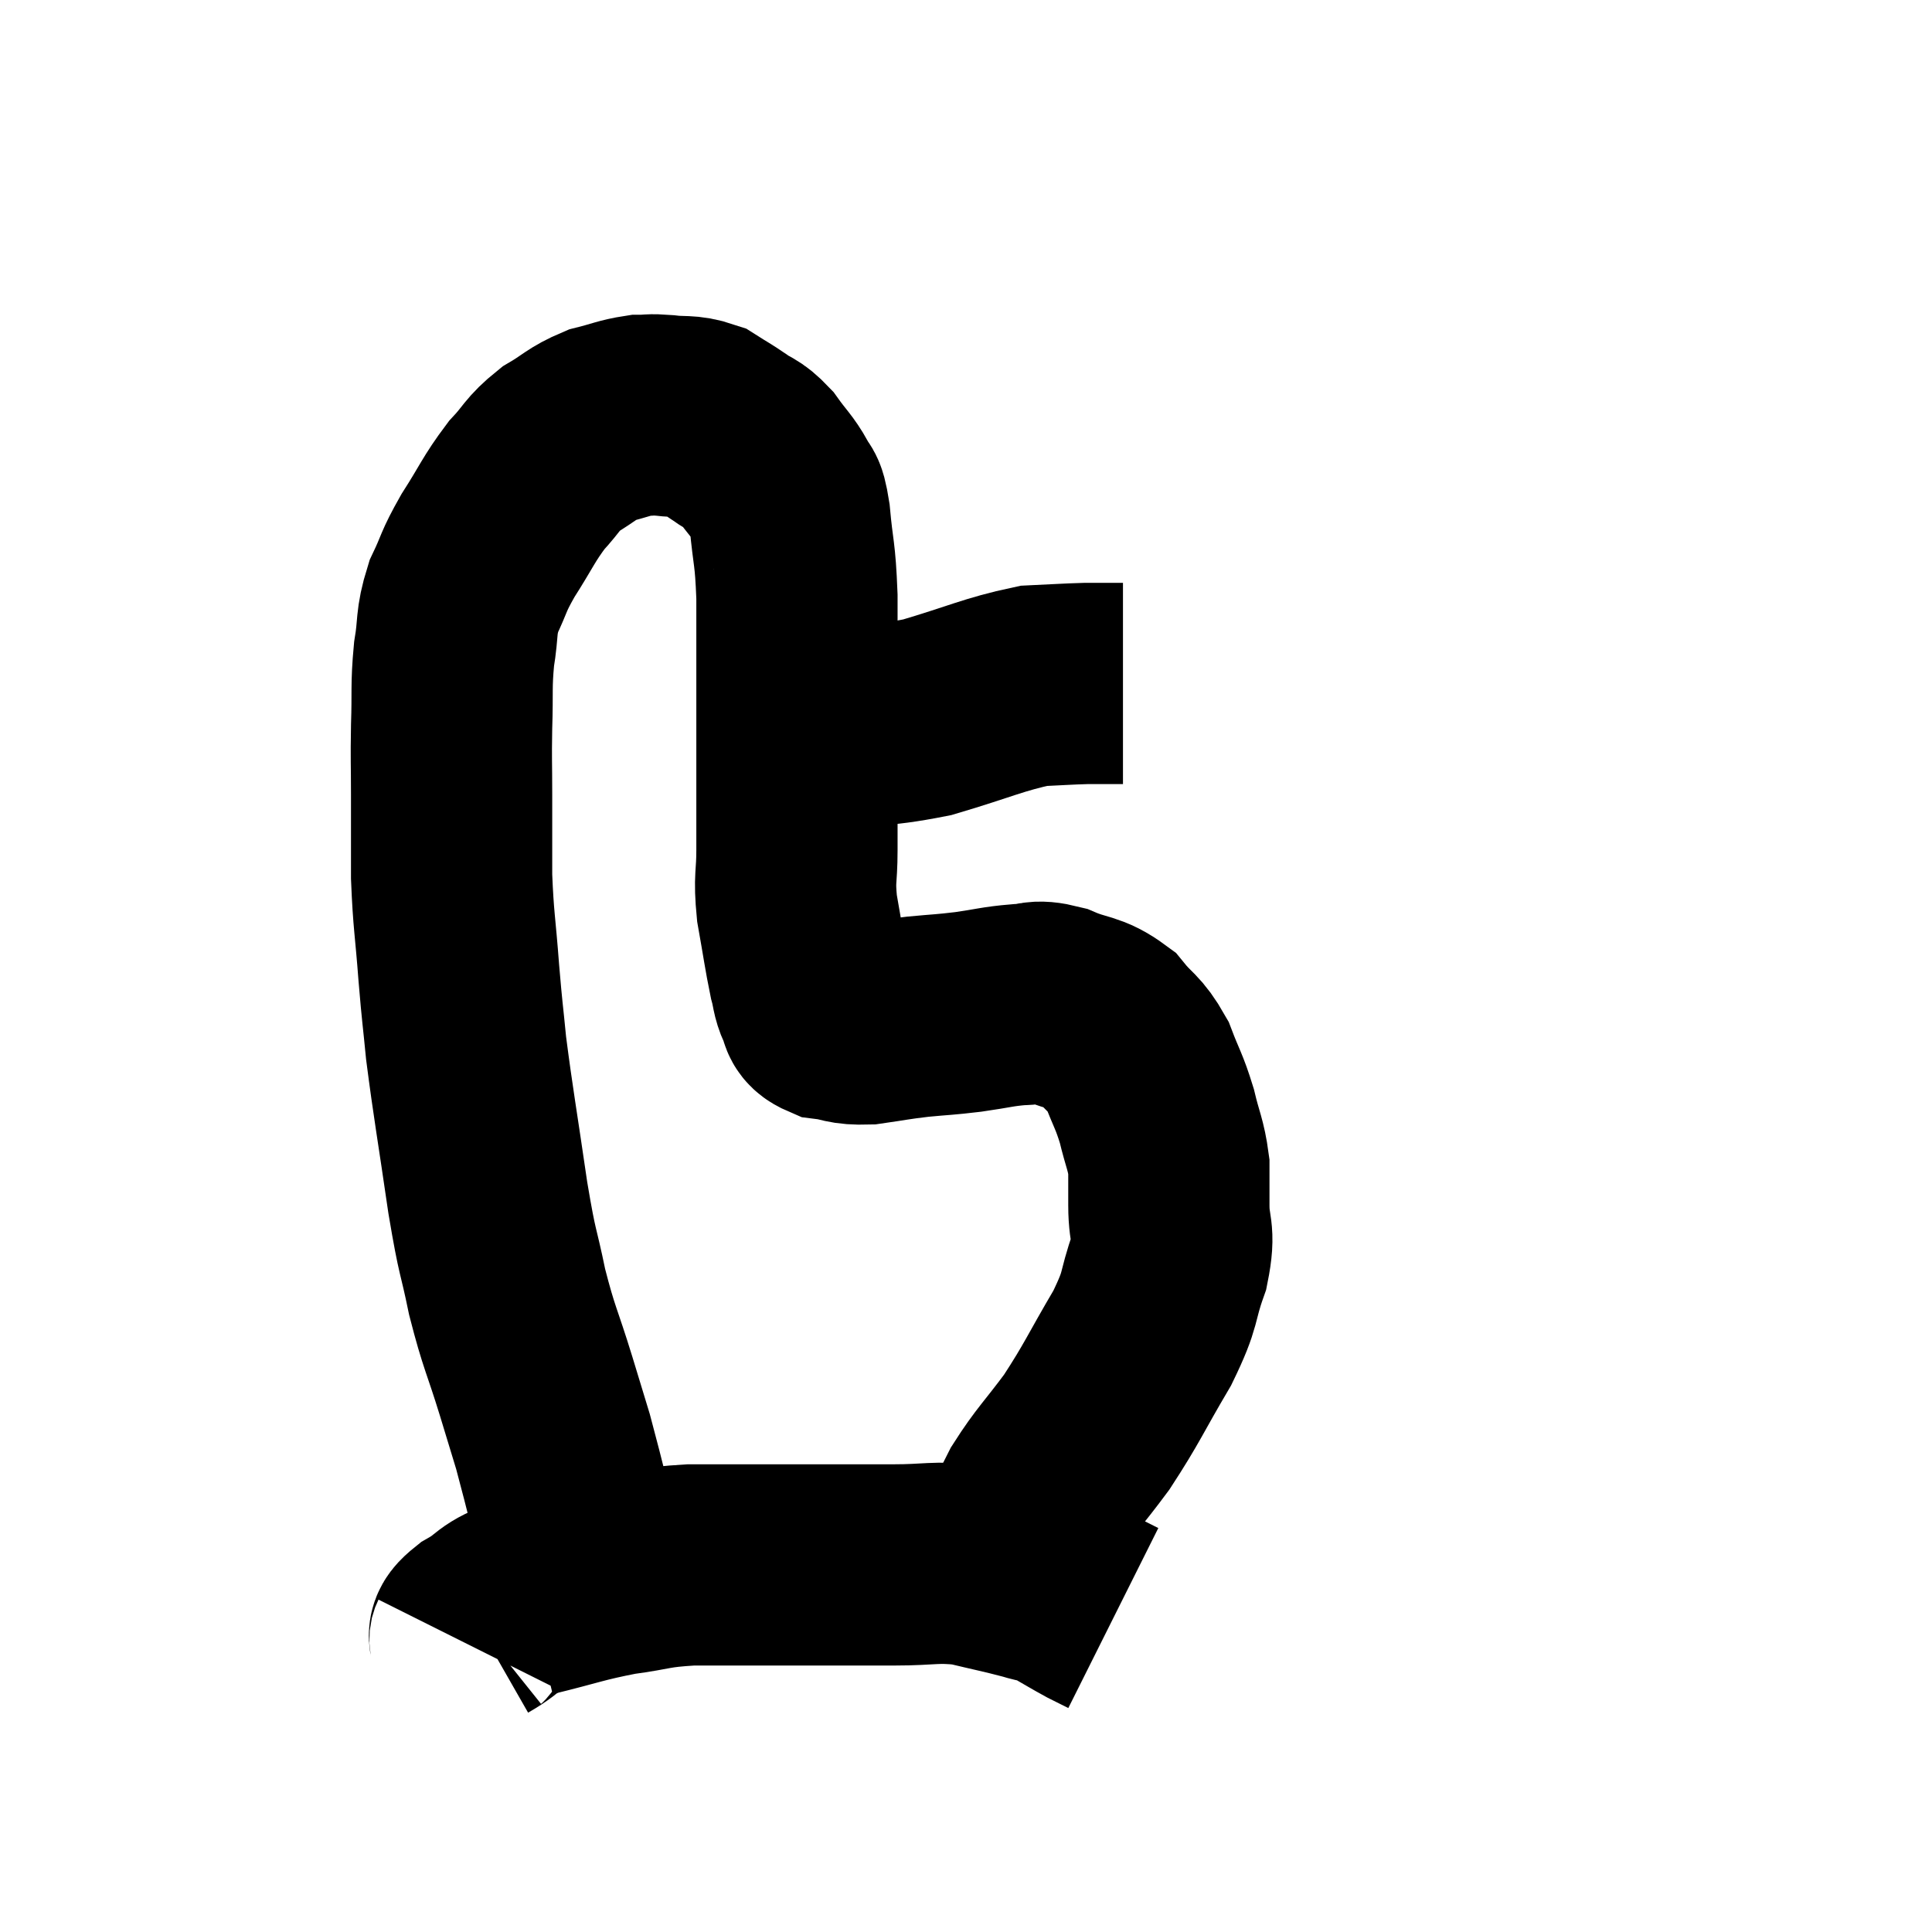 <svg width="48" height="48" viewBox="0 0 48 48" xmlns="http://www.w3.org/2000/svg"><path d="M 14.64 39.36 C 14.19 37.59, 14.07 37.05, 13.74 35.82 C 13.53 35.13, 13.605 35.37, 13.32 34.44 C 12.96 33.27, 12.9 33.27, 12.6 32.1 C 12.36 30.93, 12.375 31.275, 12.12 29.76 C 11.85 27.9, 11.76 27.435, 11.58 26.04 C 11.49 25.11, 11.49 25.245, 11.4 24.18 C 11.31 22.98, 11.265 22.89, 11.22 21.78 C 11.22 20.76, 11.22 20.67, 11.22 19.74 C 11.22 18.9, 11.205 18.93, 11.22 18.06 C 11.25 17.16, 11.205 17.07, 11.28 16.26 C 11.4 15.54, 11.31 15.495, 11.52 14.82 C 11.82 14.19, 11.73 14.25, 12.12 13.56 C 12.6 12.81, 12.63 12.66, 13.08 12.06 C 13.5 11.61, 13.455 11.535, 13.92 11.16 C 14.43 10.86, 14.445 10.77, 14.94 10.56 C 15.42 10.44, 15.51 10.38, 15.9 10.32 C 16.2 10.32, 16.11 10.29, 16.5 10.32 C 16.98 10.38, 17.055 10.305, 17.46 10.44 C 17.79 10.65, 17.79 10.635, 18.12 10.86 C 18.45 11.1, 18.465 11.01, 18.78 11.34 C 19.08 11.76, 19.17 11.805, 19.38 12.18 C 19.5 12.51, 19.515 12.18, 19.62 12.84 C 19.71 13.83, 19.755 13.68, 19.8 14.82 C 19.8 16.11, 19.8 16.29, 19.8 17.4 C 19.8 18.33, 19.8 18.33, 19.8 19.26 C 19.8 20.19, 19.8 20.295, 19.8 21.12 C 19.8 21.84, 19.725 21.78, 19.8 22.56 C 19.95 23.4, 19.98 23.655, 20.1 24.24 C 20.19 24.57, 20.16 24.63, 20.28 24.9 C 20.43 25.11, 20.265 25.185, 20.58 25.32 C 21.06 25.38, 20.985 25.455, 21.54 25.44 C 22.17 25.35, 22.17 25.335, 22.8 25.26 C 23.43 25.2, 23.43 25.215, 24.06 25.14 C 24.69 25.05, 24.78 25.005, 25.32 24.96 C 25.77 24.96, 25.68 24.825, 26.22 24.96 C 26.85 25.23, 26.97 25.125, 27.48 25.5 C 27.87 25.98, 27.945 25.905, 28.26 26.46 C 28.5 27.09, 28.545 27.09, 28.74 27.72 C 28.89 28.35, 28.965 28.425, 29.04 28.98 C 29.04 29.46, 29.04 29.34, 29.04 29.94 C 29.04 30.66, 29.205 30.555, 29.04 31.38 C 28.71 32.31, 28.89 32.19, 28.38 33.24 C 27.69 34.41, 27.645 34.59, 27 35.58 C 26.4 36.39, 26.25 36.495, 25.8 37.2 C 25.5 37.8, 25.425 37.935, 25.2 38.4 C 25.05 38.73, 25.005 38.85, 24.9 39.06 C 24.84 39.15, 24.825 39.165, 24.78 39.24 L 24.72 39.36" fill="none" stroke="black" stroke-width="5"></path><path d="M 20.22 18.12 C 21.63 17.97, 21.675 18.09, 23.04 17.82 C 24.36 17.43, 24.69 17.25, 25.68 17.04 C 26.34 17.01, 26.475 16.995, 27 16.98 C 27.39 16.98, 27.555 16.98, 27.78 16.98 L 27.9 16.98" fill="none" stroke="black" stroke-width="5"></path><path d="M 11.64 40.86 C 11.76 40.62, 11.505 40.68, 11.88 40.38 C 12.51 40.02, 12.27 39.975, 13.14 39.66 C 14.25 39.39, 14.355 39.315, 15.36 39.12 C 16.26 39, 16.17 38.94, 17.16 38.88 C 18.24 38.88, 18.06 38.88, 19.32 38.88 C 20.76 38.88, 21.015 38.88, 22.2 38.88 C 23.13 38.88, 23.22 38.79, 24.06 38.88 C 24.81 39.06, 24.99 39.09, 25.56 39.24 C 25.95 39.36, 25.935 39.3, 26.34 39.48 C 26.76 39.72, 26.85 39.78, 27.18 39.96 L 27.66 40.2" fill="none" stroke="black" stroke-width="5"></path></svg>